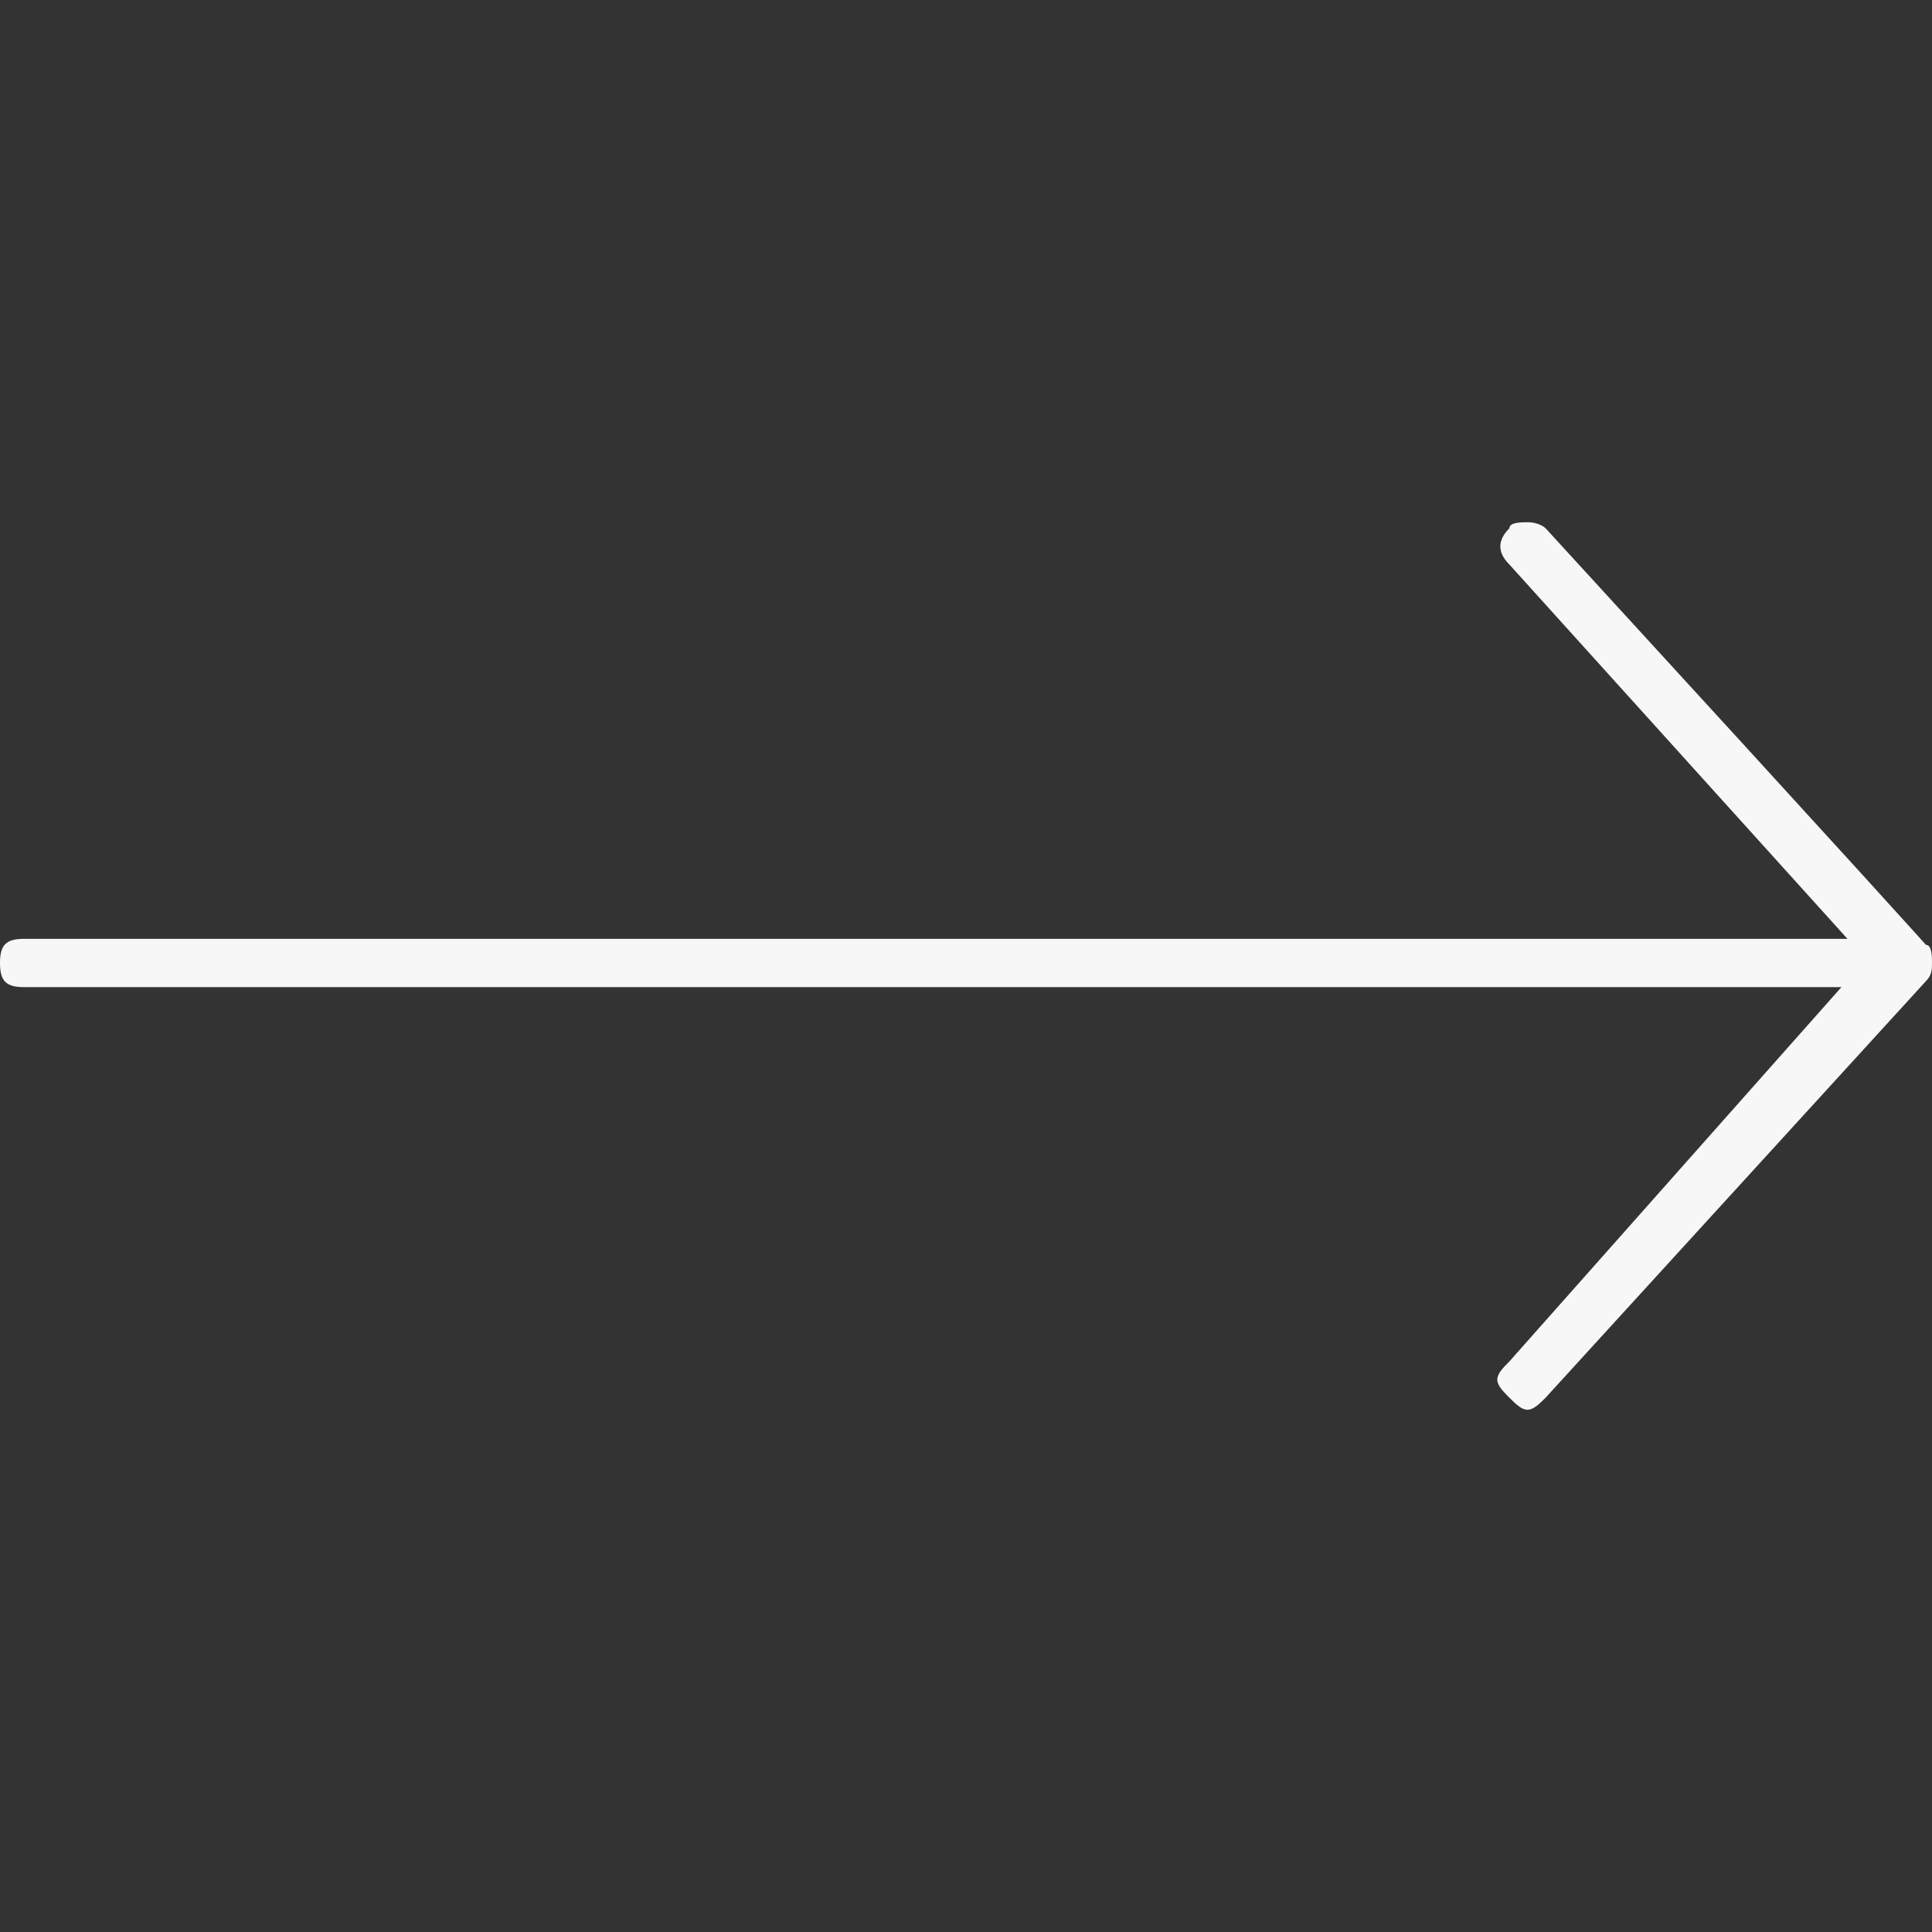 <?xml version="1.0" encoding="utf-8"?>
<!-- Generator: Adobe Illustrator 15.0.2, SVG Export Plug-In . SVG Version: 6.00 Build 0)  -->
<!DOCTYPE svg PUBLIC "-//W3C//DTD SVG 1.1//EN" "http://www.w3.org/Graphics/SVG/1.1/DTD/svg11.dtd">
<svg version="1.1" id="Ebene_1" xmlns="http://www.w3.org/2000/svg" xmlns:xlink="http://www.w3.org/1999/xlink" x="0px" y="0px"
	 width="512px" height="512px" viewBox="0 0 512 512" enable-background="new 0 0 512 512" xml:space="preserve">
<rect x="0" y="0" width="512" height="512" fill="#333333" stroke="none"/>
<path fill="#F7F7F7" d="M404.8,138.4c-1.6,0-4.8,0-4.8,1.6c-3.2,3.2-3.2,6.4,0,9.601l89.6,99.2H6.399c-4.8,0-6.399,1.6-6.399,6.399
	s1.6,6.4,6.399,6.4H488l-88,99.2c-1.601,1.6-3.2,3.199-3.2,4.8c0,1.6,1.6,3.2,3.2,4.8c1.6,1.6,3.2,3.2,4.8,3.2s3.2-1.601,4.8-3.2
	l100.8-110.4c1.6-1.6,1.6-3.199,1.6-4.8c0-1.6,0-4.8-1.6-4.8c0,0-12.8-14.4-100.8-110.4C409.599,139.999,408,138.4,404.8,138.4z"/>
</svg>
